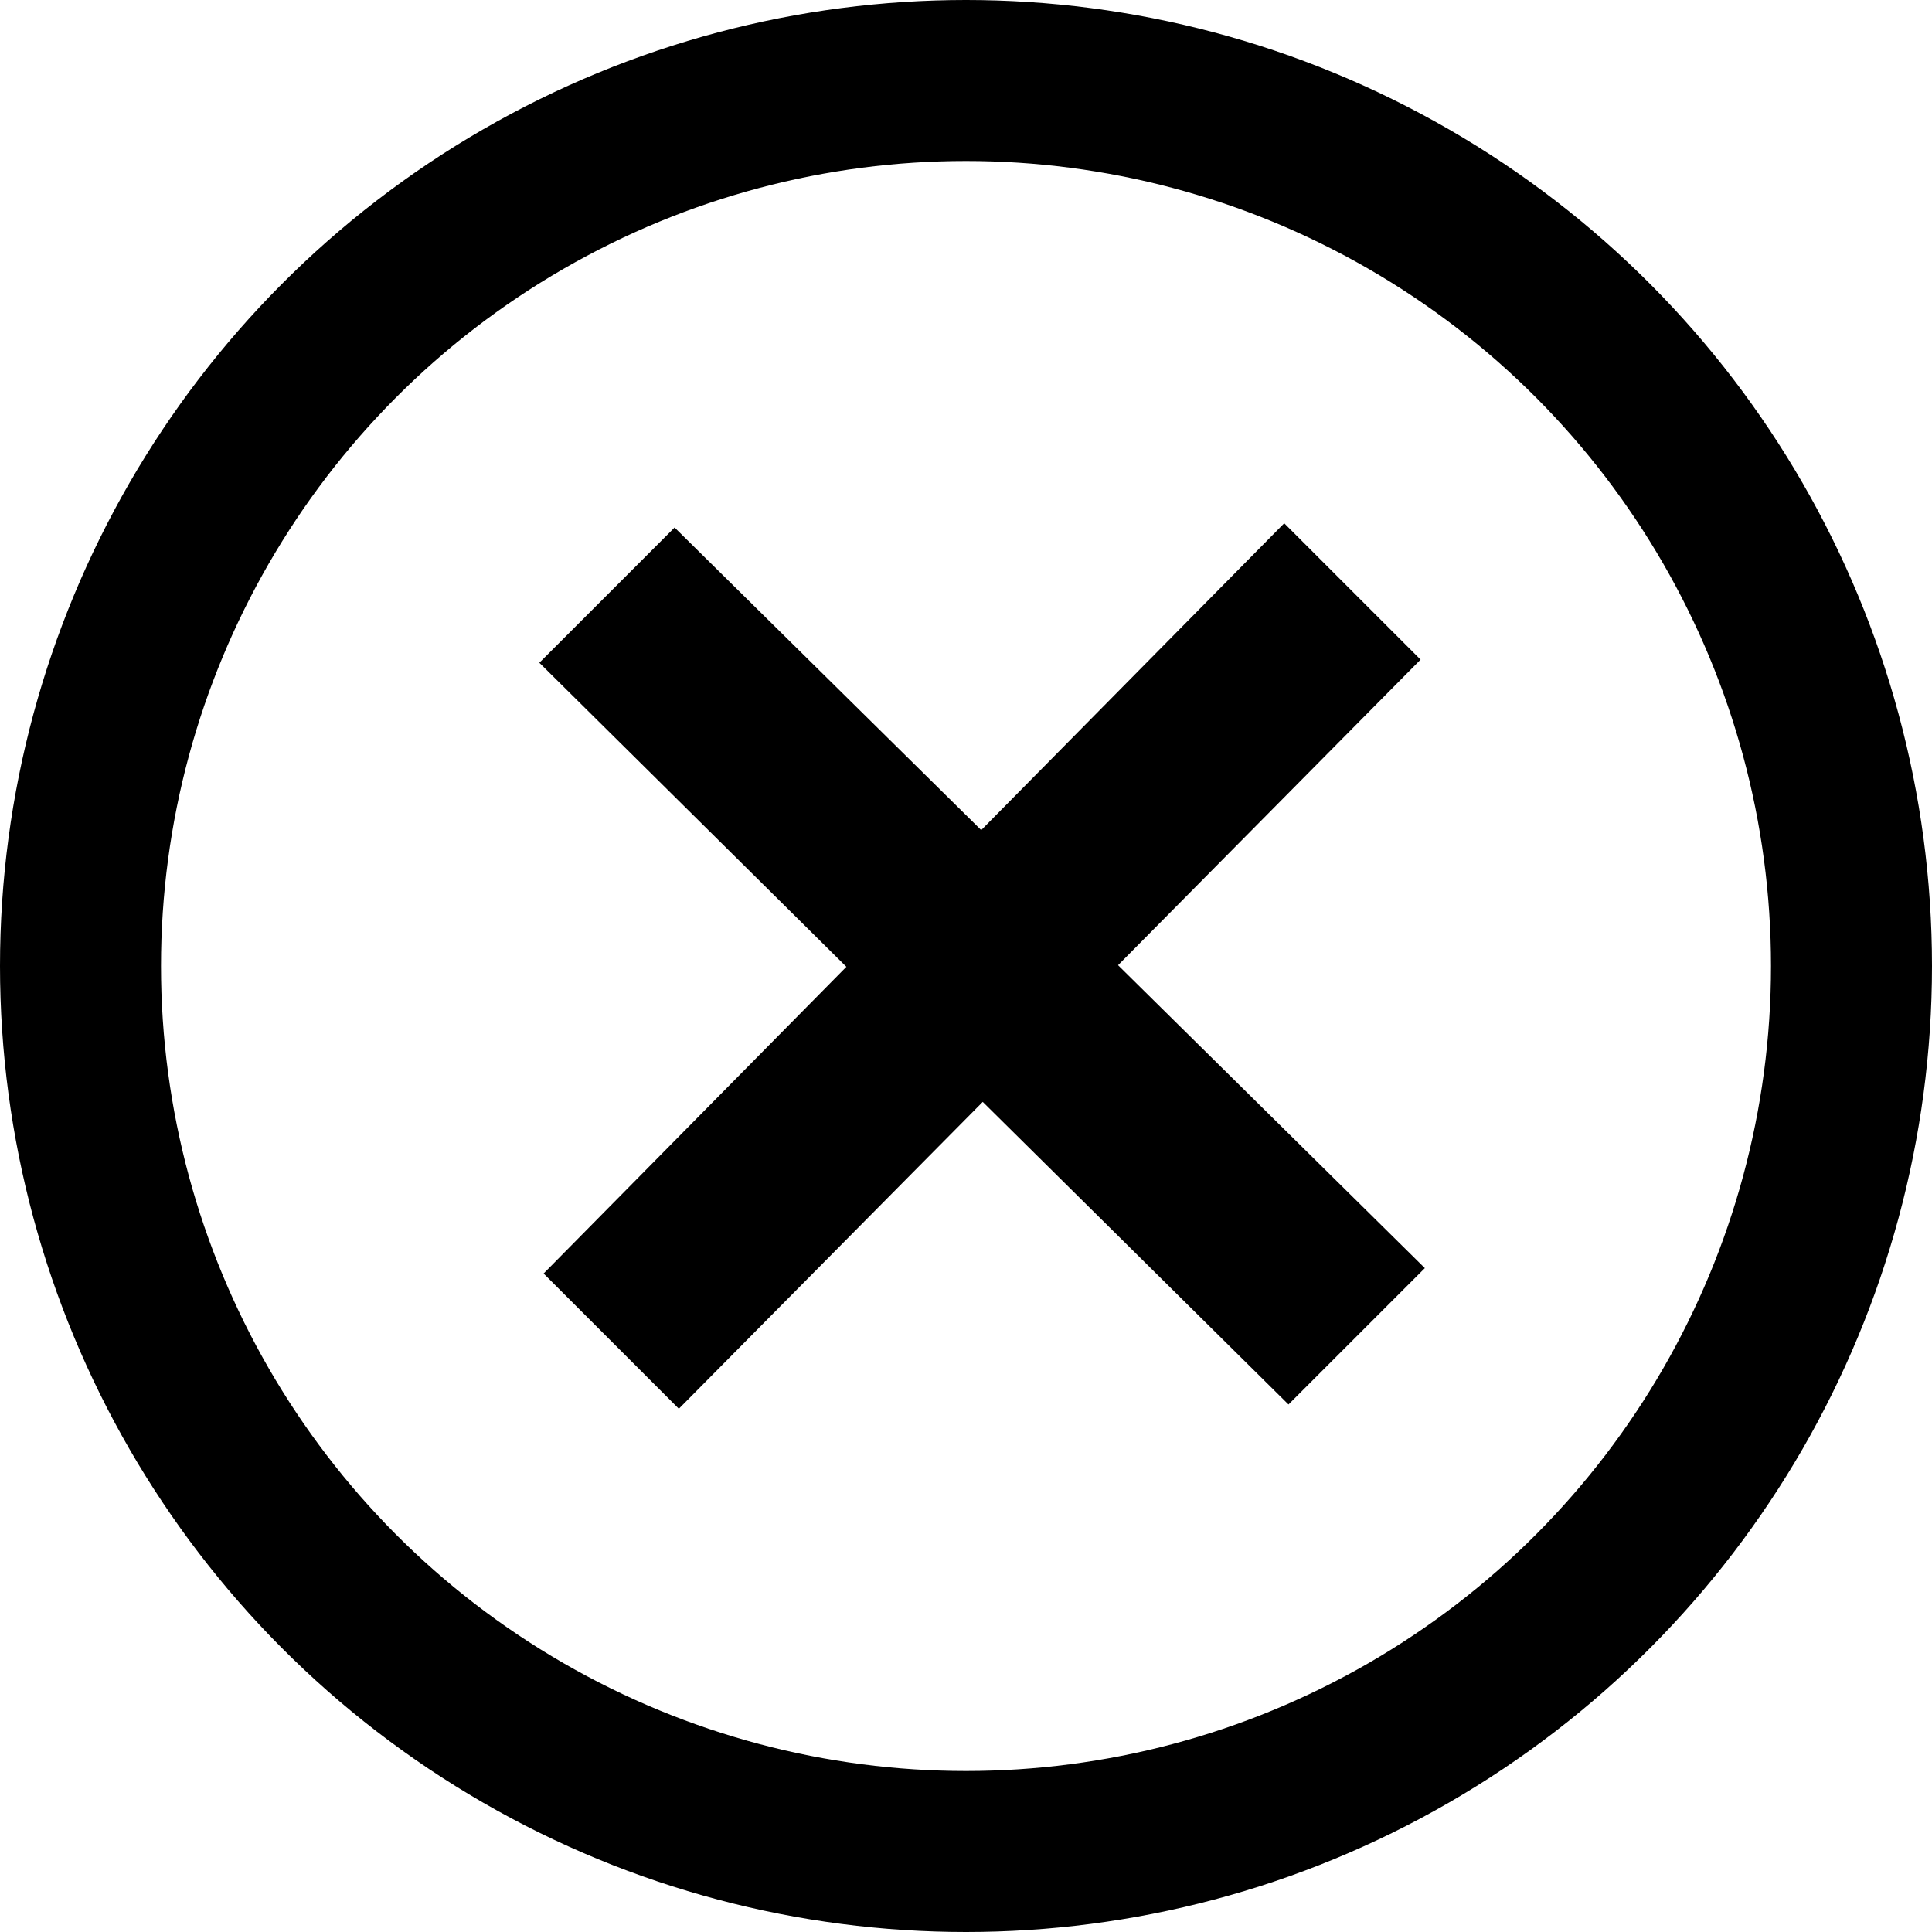 <?xml version="1.0" encoding="UTF-8"?>
<svg fill='#000000' width="24px" height="24px" viewBox="0 0 24 24" version="1.1" xmlns="http://www.w3.org/2000/svg" xmlns:xlink="http://www.w3.org/1999/xlink">
    <!-- Generator: Sketch 64 (93537) - https://sketch.com -->
    <title>Group 3</title>
    <desc>Created with Sketch.</desc>
    <g id="Page-1" stroke="none" stroke-width="1" fill="none" fill-rule="evenodd">
        <g id="Tan-Desktop" transform="translate(-1351, -125)">
            <g id="INDEX-CARD" transform="translate(674, 115)">
                <g id="Group-3" transform="translate(678, 11)">
                    <g id="clsoe-window" transform="translate(5.7, 5.5)" fill="#000000" fill-rule="nonzero">
                        <polygon id="Path" points="11 9.253 7.189 5.49 10.947 1.694 9.253 0 5.489 3.812 1.68 0.053 0 1.733 3.814 5.51 0.053 9.32 1.733 11 5.508 7.188 9.306 10.947"></polygon>
                    </g>
                    <circle id="Oval" stroke="#000000" stroke-width="2" cx="11" cy="11" r="11"></circle>
                </g>
            </g>
        </g>
    </g>
</svg>
